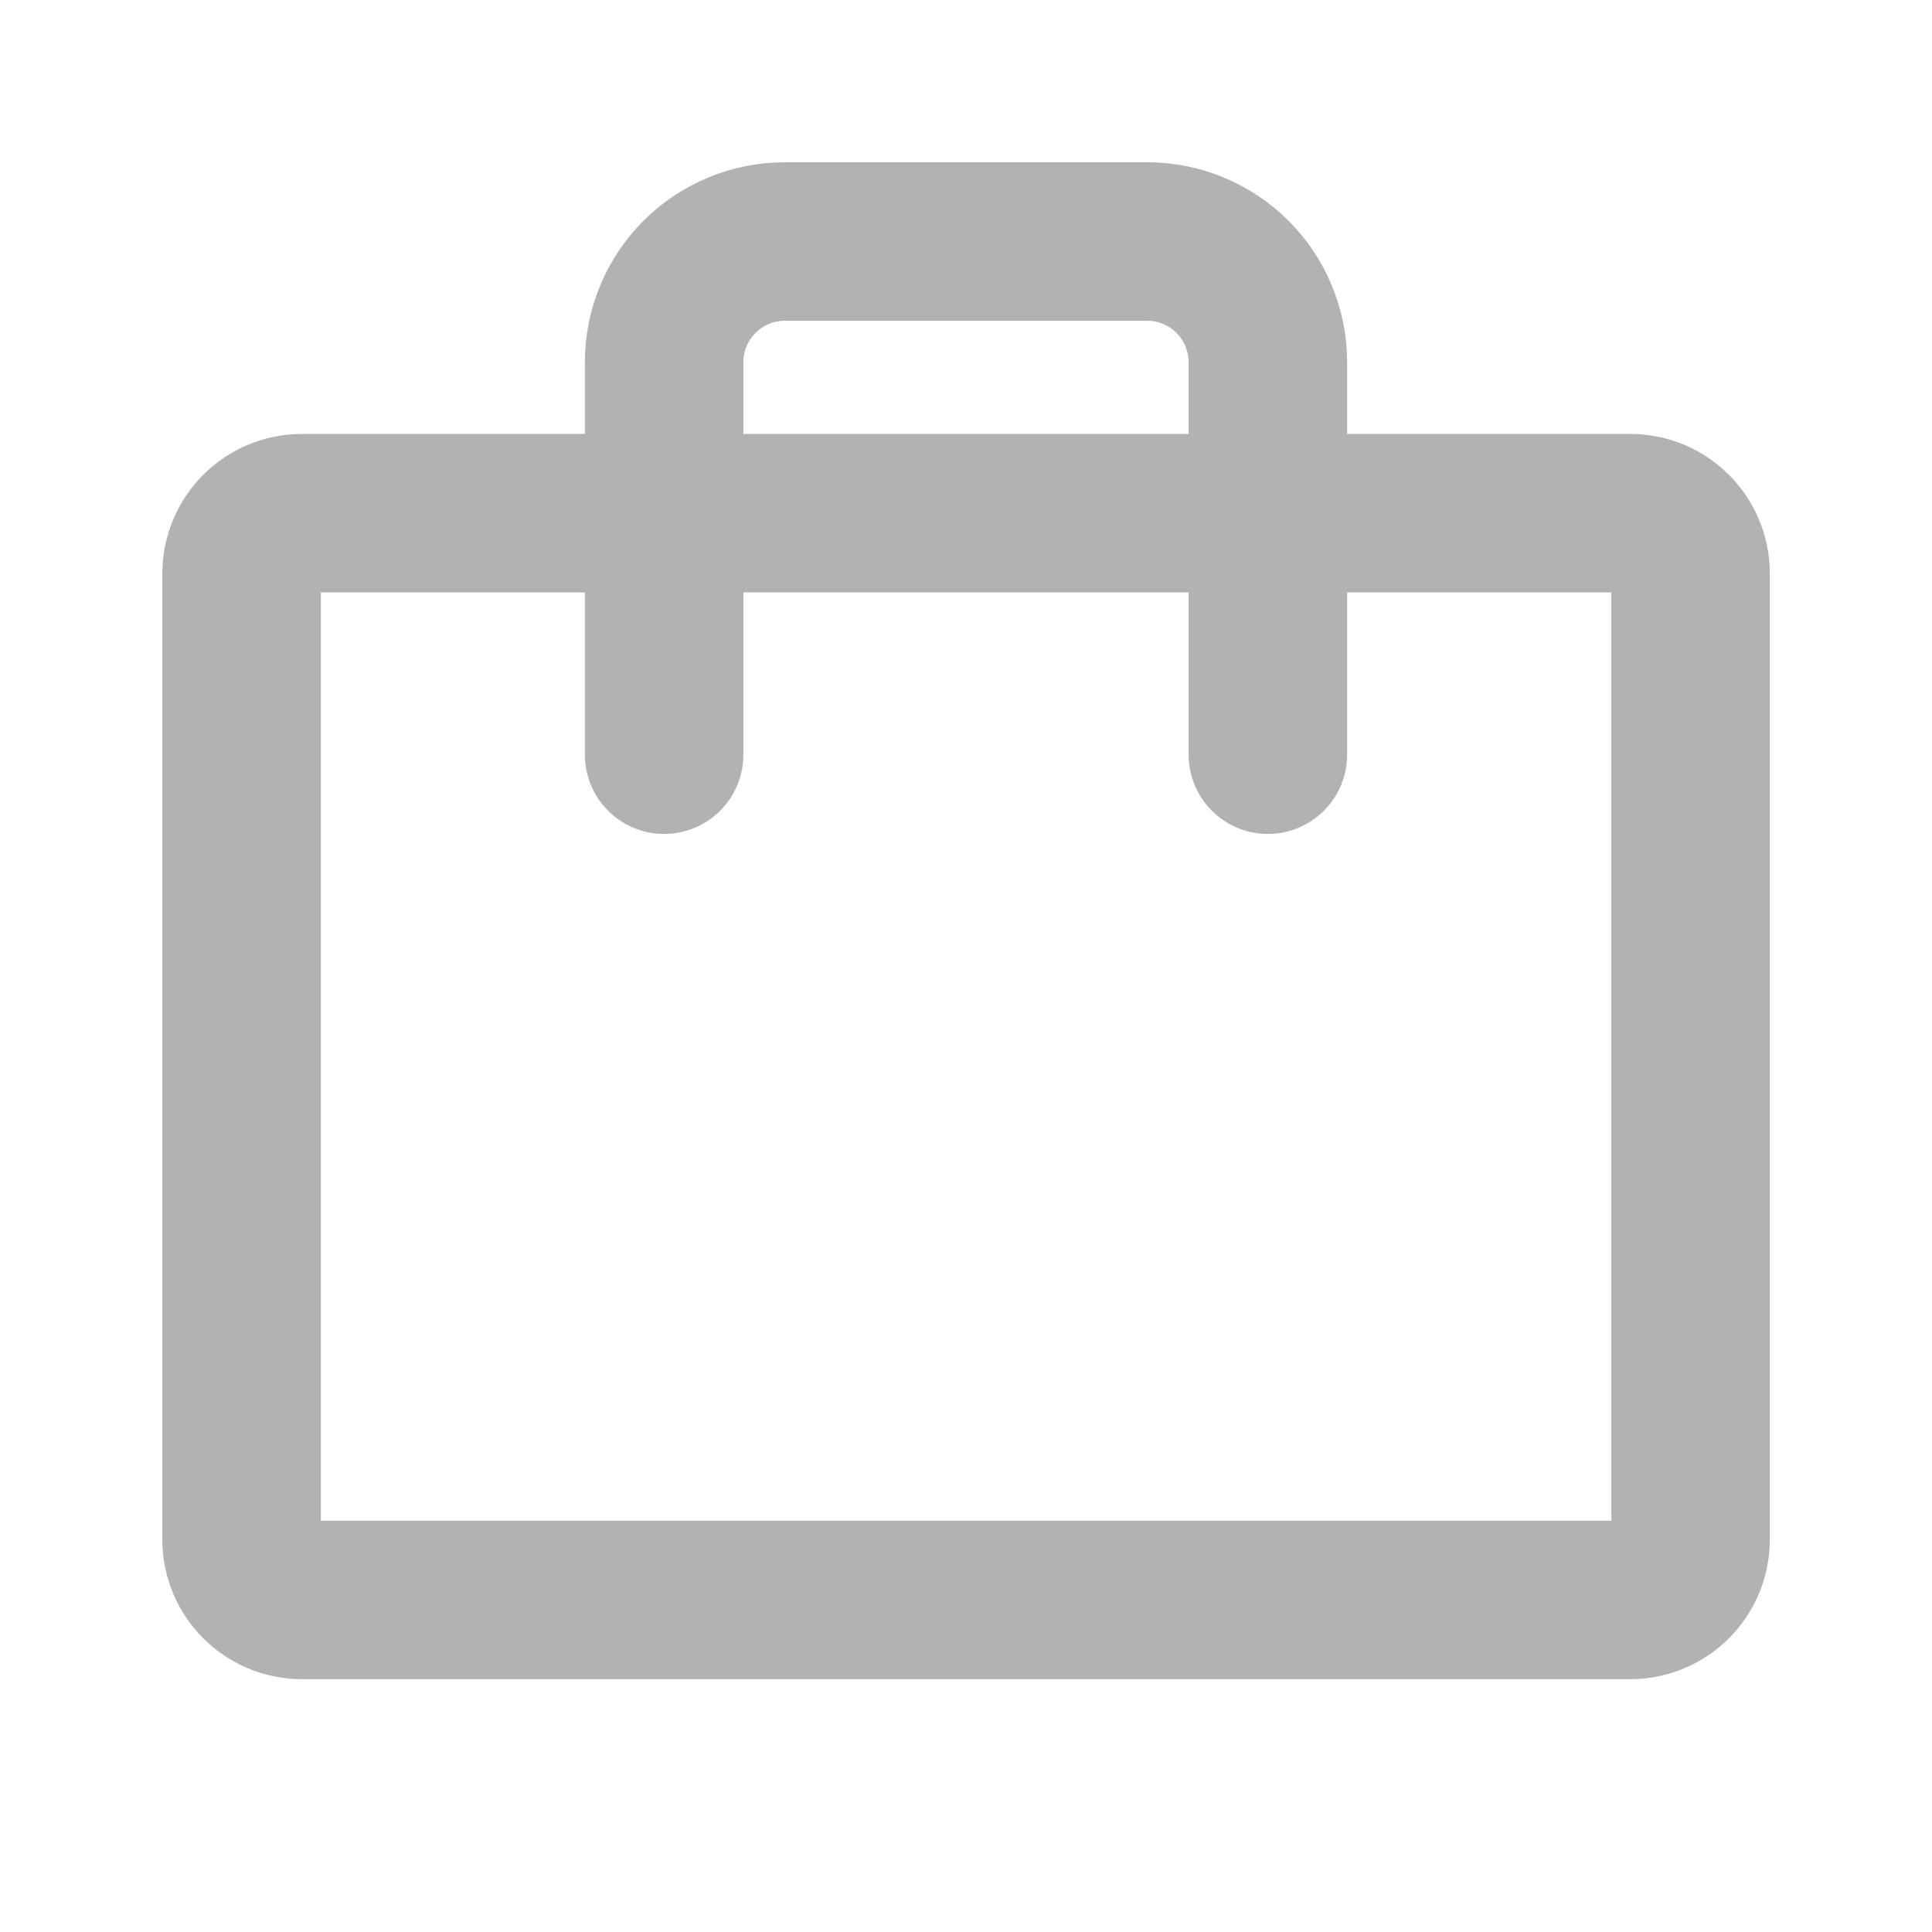 <svg width="24" height="24" viewBox="0 0 24 24" fill="none" xmlns="http://www.w3.org/2000/svg">
<path d="M20.251 6.375H3.751C3.337 6.375 3.001 6.711 3.001 7.125V19.125C3.001 19.539 3.337 19.875 3.751 19.875H20.251C20.665 19.875 21.001 19.539 21.001 19.125V7.125C21.001 6.711 20.665 6.375 20.251 6.375Z" stroke="#B2B2B2" stroke-width="1.969" stroke-linecap="round" stroke-linejoin="round"/>
<path d="M15.75 9.375V4.5C15.75 4.102 15.592 3.721 15.311 3.439C15.029 3.158 14.648 3 14.25 3H9.75C9.352 3 8.971 3.158 8.689 3.439C8.408 3.721 8.25 4.102 8.25 4.5V9.375" stroke="#B2B2B2" stroke-width="1.969" stroke-linecap="round" stroke-linejoin="round"/>
</svg>
